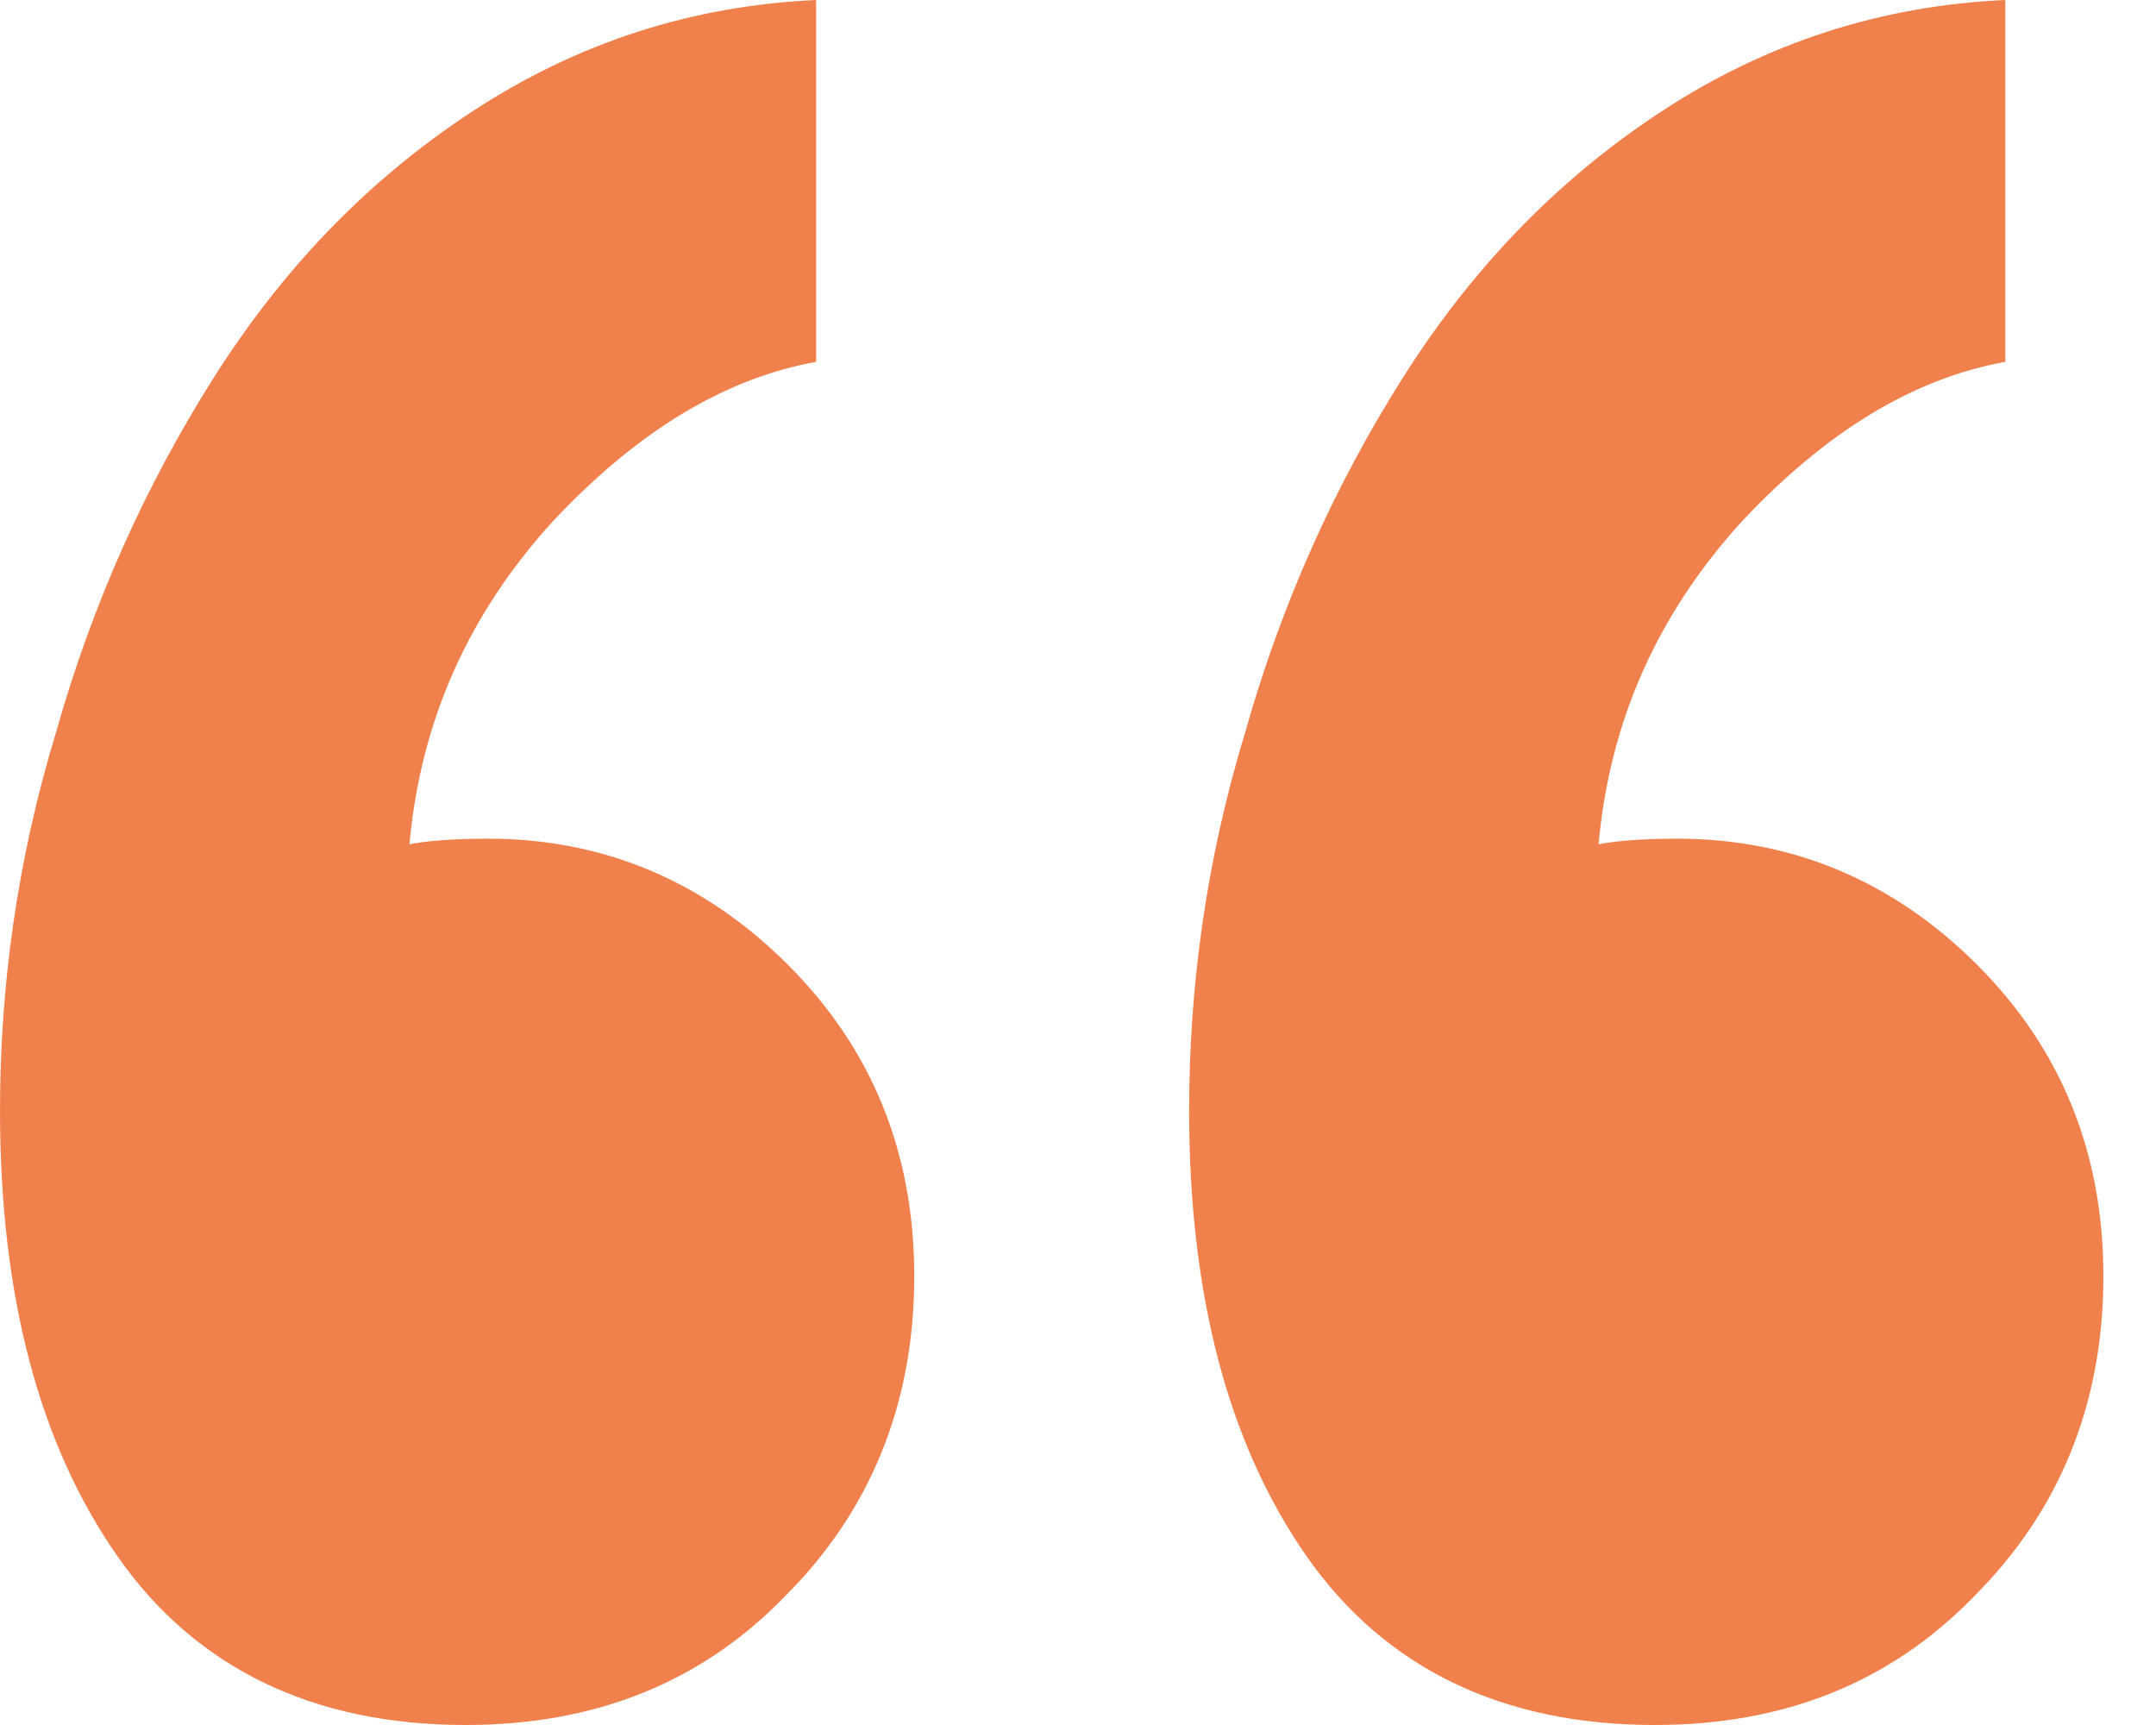 <svg width="35" height="28" viewBox="0 0 35 28" fill="none" xmlns="http://www.w3.org/2000/svg">
<path d="M0 18.029C0 21.034 0.637 23.447 1.912 25.268C3.187 27.089 5.099 28 7.558 28C9.652 28 11.382 27.317 12.748 25.906C14.114 24.54 14.842 22.81 14.842 20.715C14.842 18.712 14.159 17.028 12.793 15.662C11.428 14.296 9.789 13.613 7.922 13.613C7.285 13.613 6.875 13.659 6.647 13.704C6.829 11.701 7.603 9.971 8.969 8.468C10.335 7.011 11.746 6.146 13.249 5.873V0C11.245 0.091 9.379 0.683 7.649 1.821C5.919 2.959 4.553 4.416 3.46 6.146C2.367 7.876 1.502 9.789 0.911 11.883C0.273 13.977 0 16.026 0 18.029ZM19.304 18.029C19.304 21.034 19.942 23.447 21.216 25.268C22.491 27.089 24.403 28 26.862 28C28.956 28 30.686 27.317 32.052 25.906C33.418 24.54 34.146 22.81 34.146 20.715C34.146 18.712 33.463 17.028 32.098 15.662C30.732 14.296 29.093 13.613 27.226 13.613C26.589 13.613 26.179 13.659 25.951 13.704C26.133 11.701 26.907 9.971 28.273 8.468C29.639 7.011 31.05 6.146 32.553 5.873V0C30.55 0.091 28.683 0.683 26.953 1.821C25.223 2.959 23.857 4.416 22.764 6.146C21.672 7.876 20.806 9.789 20.215 11.883C19.577 13.977 19.304 16.026 19.304 18.029Z" fill="#F0814D"/>
</svg>
